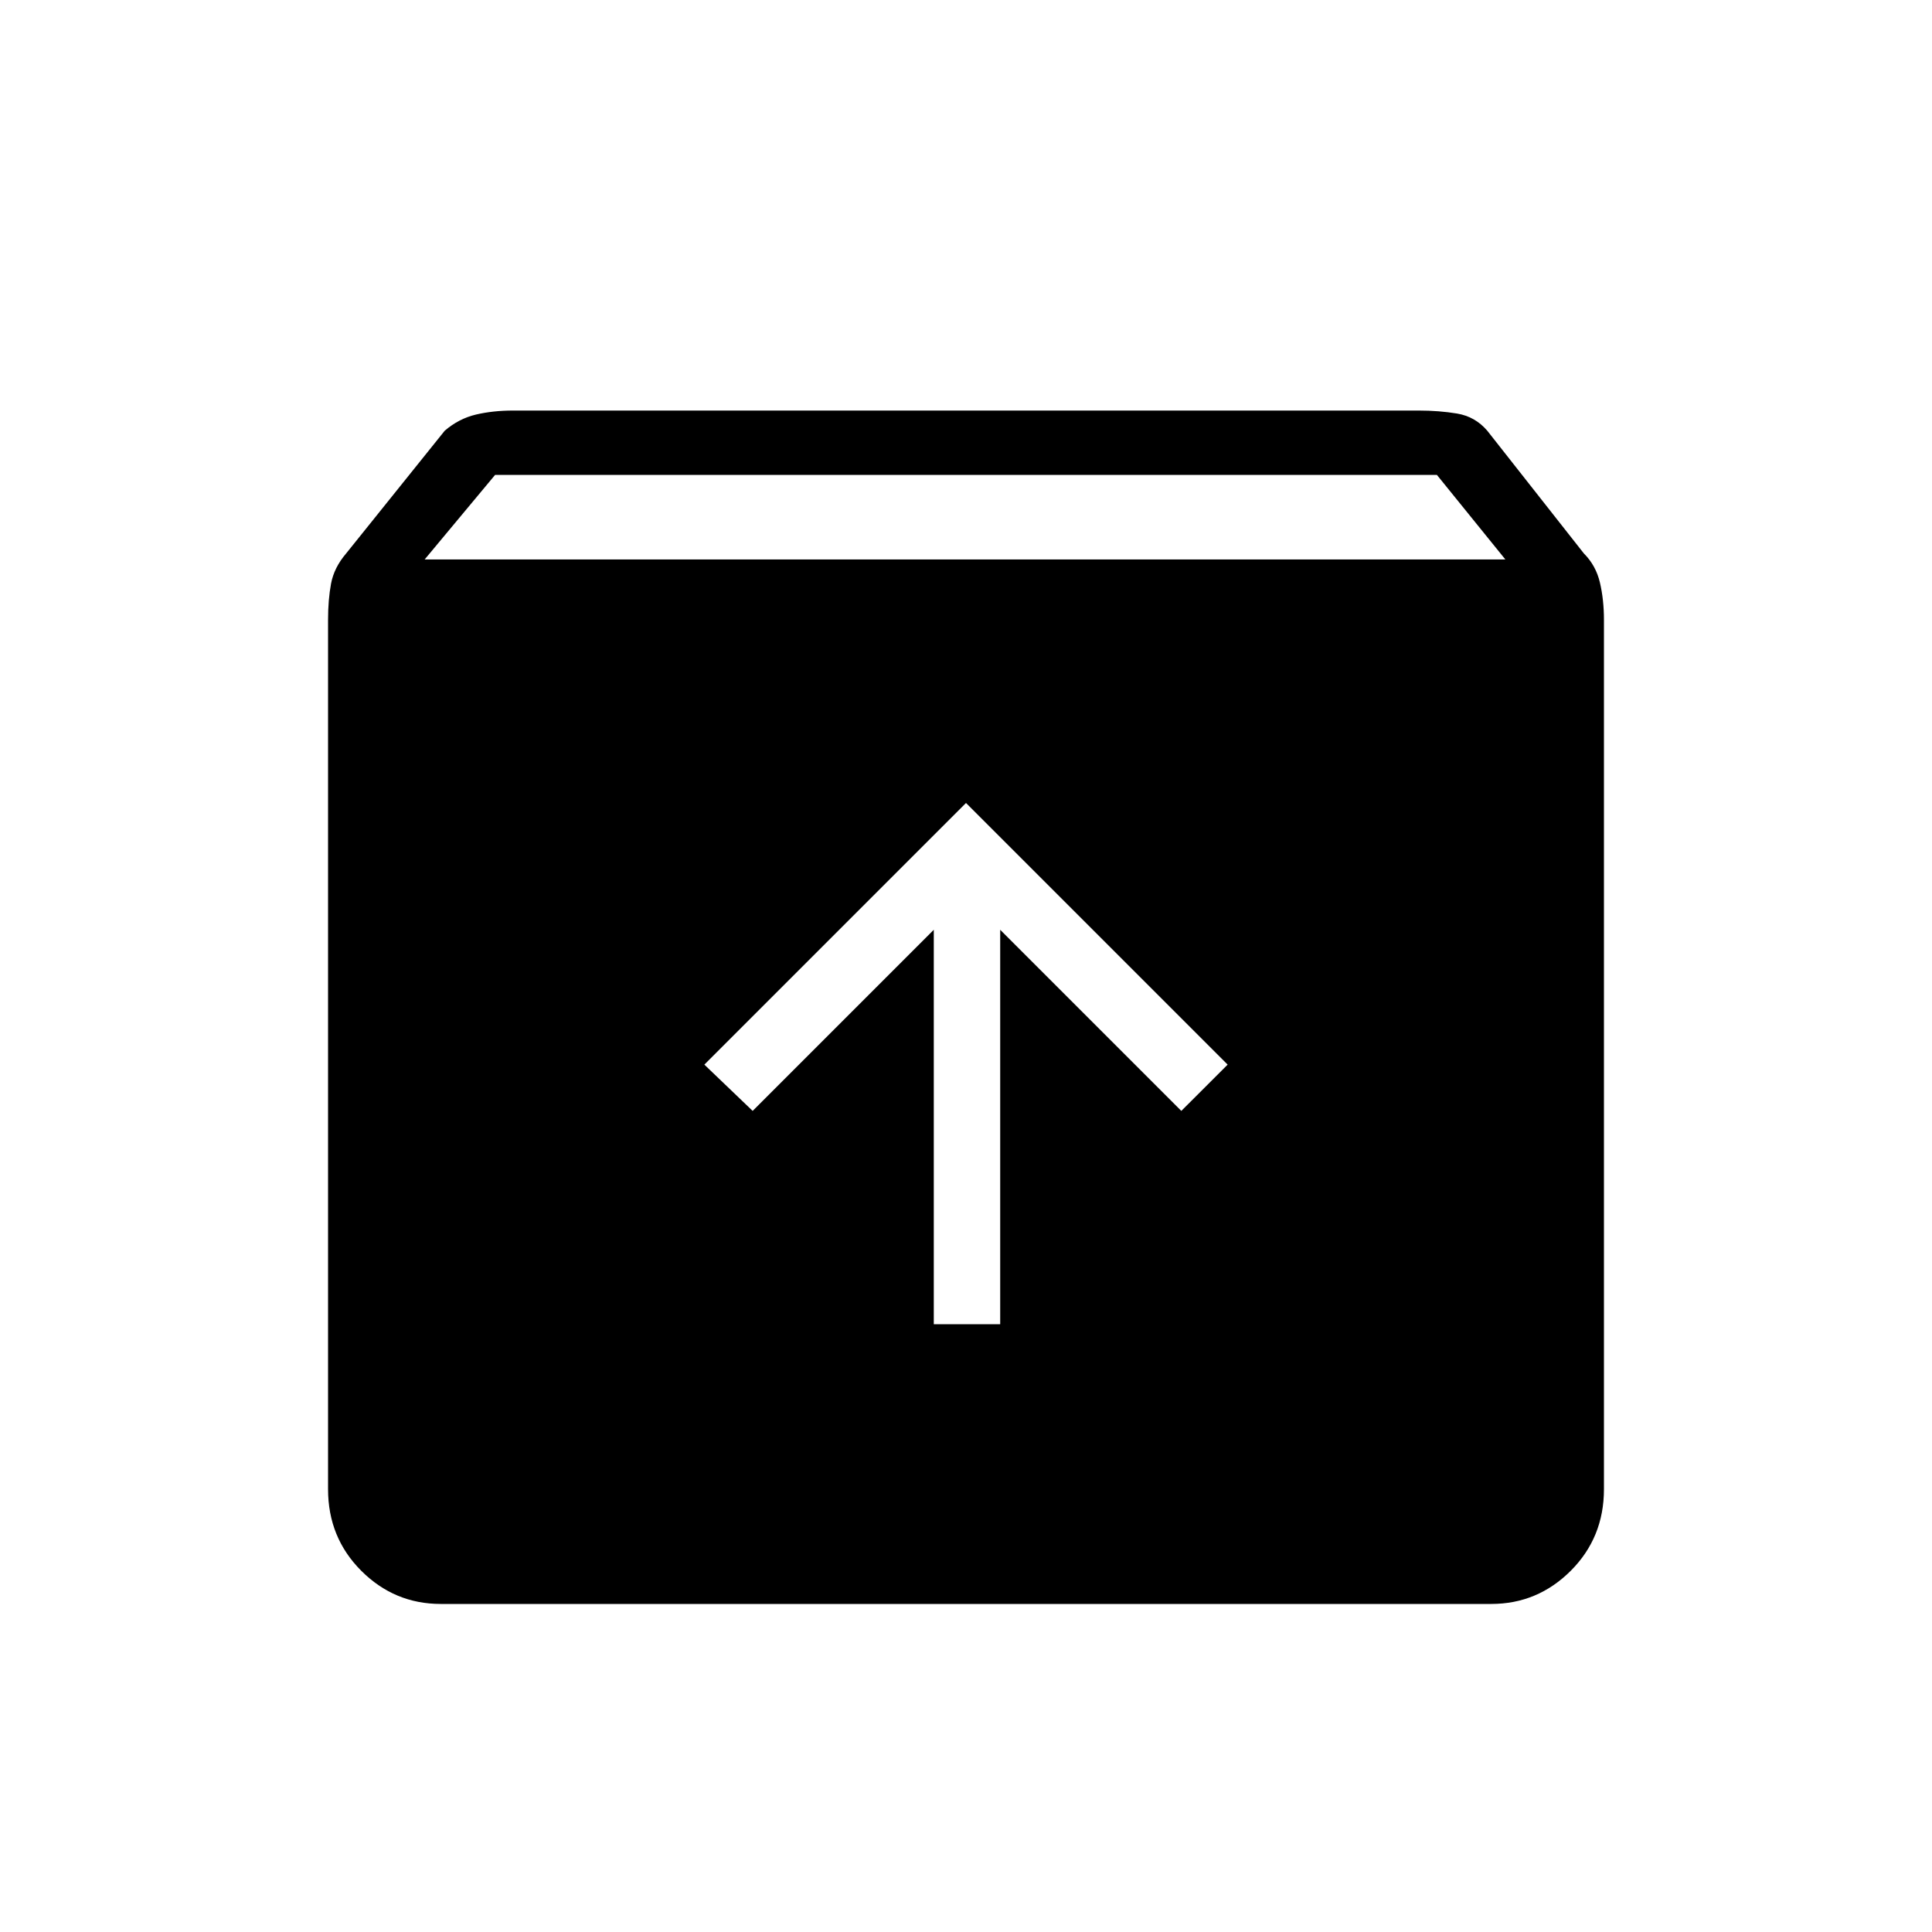 <svg xmlns="http://www.w3.org/2000/svg" height="40" width="40"><path d="M9.125 33.208Q8.167 33.208 7.479 32.521Q6.792 31.833 6.792 30.833V12.833Q6.792 12.417 6.854 12.083Q6.917 11.75 7.167 11.458L9.208 8.917Q9.5 8.667 9.854 8.583Q10.208 8.5 10.625 8.5H29.375Q29.792 8.5 30.167 8.562Q30.542 8.625 30.792 8.917L32.792 11.458Q33.042 11.708 33.125 12.063Q33.208 12.417 33.208 12.833V30.833Q33.208 31.833 32.521 32.521Q31.833 33.208 30.875 33.208ZM8.792 11.583H31.167L29.75 9.833H10.25ZM19.333 27.417H20.708V19.25L24.458 23L25.417 22.042L20 16.625L14.583 22.042L15.583 23L19.333 19.25Z"/></svg>